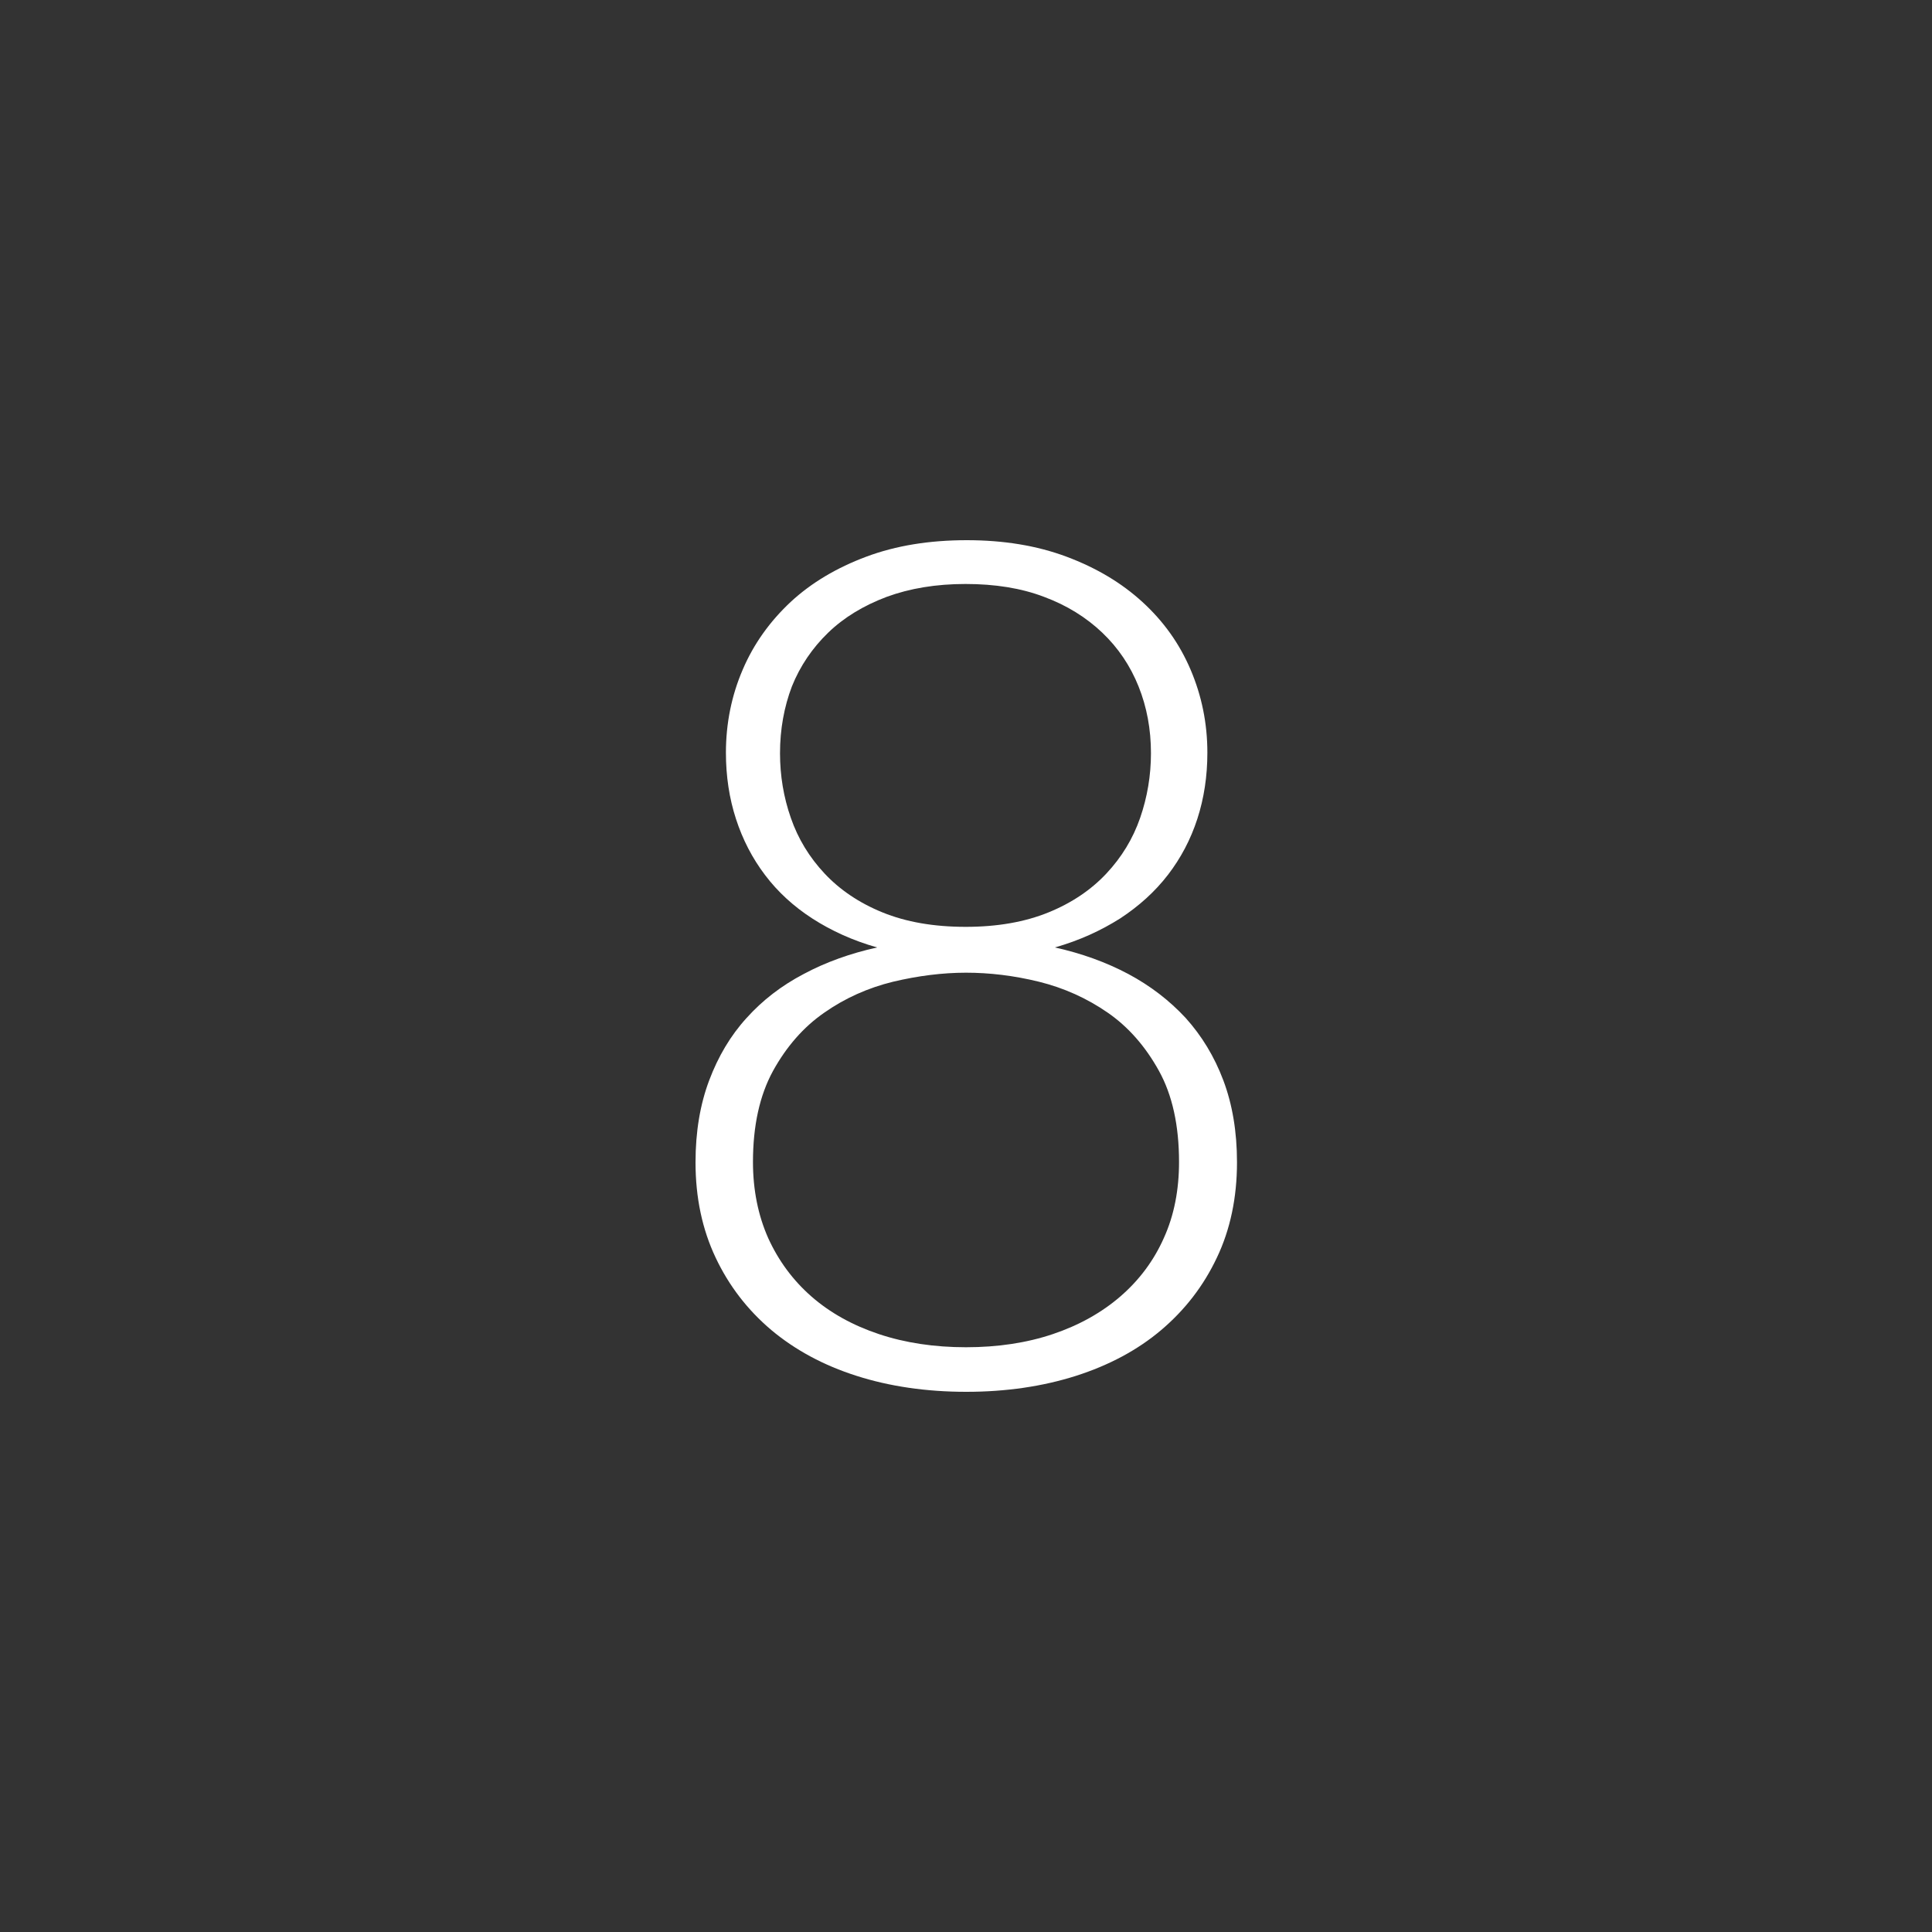 <?xml version="1.0" encoding="utf-8"?>
<!-- Generator: Adobe Illustrator 21.1.0, SVG Export Plug-In . SVG Version: 6.00 Build 0)  -->
<svg version="1.1" id="Layer_1" xmlns="http://www.w3.org/2000/svg" xmlns:xlink="http://www.w3.org/1999/xlink" x="0px" y="0px"
	 viewBox="0 0 750 750" style="enable-background:new 0 0 750 750;" xml:space="preserve">
<rect x="0" y="0" width="750" height="750" fill="#333333" stroke="none"/>
<path style="fill:#FFFFFF;" d="M409.5,367.8c10.4,2.3,19.8,5.7,28.5,10.3c8.6,4.6,16,10.3,22.3,17.1c6.2,6.9,11.1,14.9,14.6,24.2
	c3.5,9.3,5.3,19.9,5.3,31.8c0,13.7-2.6,26.1-7.8,37c-5.2,11-12.4,20.3-21.6,28.1c-9.2,7.8-20.3,13.7-33.1,17.8
	c-12.9,4.1-27.1,6.2-42.6,6.2s-29.8-2.1-42.6-6.2c-12.9-4.1-23.9-10.1-33.1-17.8c-9.2-7.8-16.4-17.1-21.6-28.1s-7.8-23.3-7.8-37
	c0-11.9,1.8-22.5,5.3-31.8s8.3-17.4,14.5-24.2c6.2-6.9,13.6-12.6,22.2-17.1c8.6-4.6,18.1-8,28.5-10.3c-9.5-2.7-17.8-6.5-25.1-11.2
	c-7.3-4.7-13.5-10.4-18.4-16.9c-5-6.6-8.7-13.8-11.3-21.8c-2.6-8-3.9-16.6-3.9-25.7c0-11.4,2.2-22.2,6.5-32.2
	c4.3-10.1,10.6-18.8,18.6-26.3c8.1-7.5,17.9-13.3,29.4-17.6s24.5-6.4,39-6.4c14.3,0,27.2,2.1,38.7,6.4c11.5,4.3,21.3,10.1,29.5,17.6
	s14.4,16.2,18.7,26.3c4.3,10.1,6.5,20.8,6.5,32.2c0,9.1-1.3,17.7-3.9,25.7s-6.4,15.2-11.4,21.7s-11.2,12.1-18.5,16.9
	C427.3,361.3,419,365.1,409.5,367.8z M375,523c12.3,0,23.6-1.7,33.7-5.1c10.1-3.4,18.9-8.3,26.2-14.6c7.3-6.3,13-13.9,16.9-22.7
	c4-8.8,5.9-18.7,5.9-29.5c0-14.2-2.6-26-7.8-35.4c-5.2-9.4-11.8-17-19.9-22.6s-17-9.6-26.7-12c-9.8-2.4-19.2-3.5-28.3-3.5
	s-18.6,1.2-28.3,3.5c-9.8,2.4-18.7,6.4-26.7,12c-8.1,5.6-14.7,13.2-19.9,22.6c-5.2,9.5-7.8,21.3-7.8,35.4c0,10.8,2,20.7,5.9,29.5
	c4,8.8,9.6,16.4,16.8,22.7c7.2,6.3,16,11.2,26.2,14.6C351.4,521.3,362.7,523,375,523z M302.8,292.4c0,8.7,1.4,17.1,4.2,25.1
	c2.8,8.1,7.2,15.3,13.1,21.6c5.9,6.3,13.4,11.4,22.5,15.1s19.8,5.6,32.3,5.6c12.3,0,23-1.9,32.1-5.6s16.6-8.8,22.5-15.1
	c5.9-6.3,10.3-13.5,13.1-21.6c2.8-8.1,4.2-16.5,4.2-25.1c0-9.3-1.6-17.9-4.8-25.9c-3.2-8-7.9-15-14.1-20.9s-13.7-10.6-22.6-13.9
	c-8.9-3.4-19.1-5-30.5-5s-21.6,1.7-30.6,5c-9,3.4-16.6,8-22.7,13.9s-10.9,12.9-14.1,20.9C304.4,274.4,302.8,283.1,302.8,292.4z"/>
</svg>
